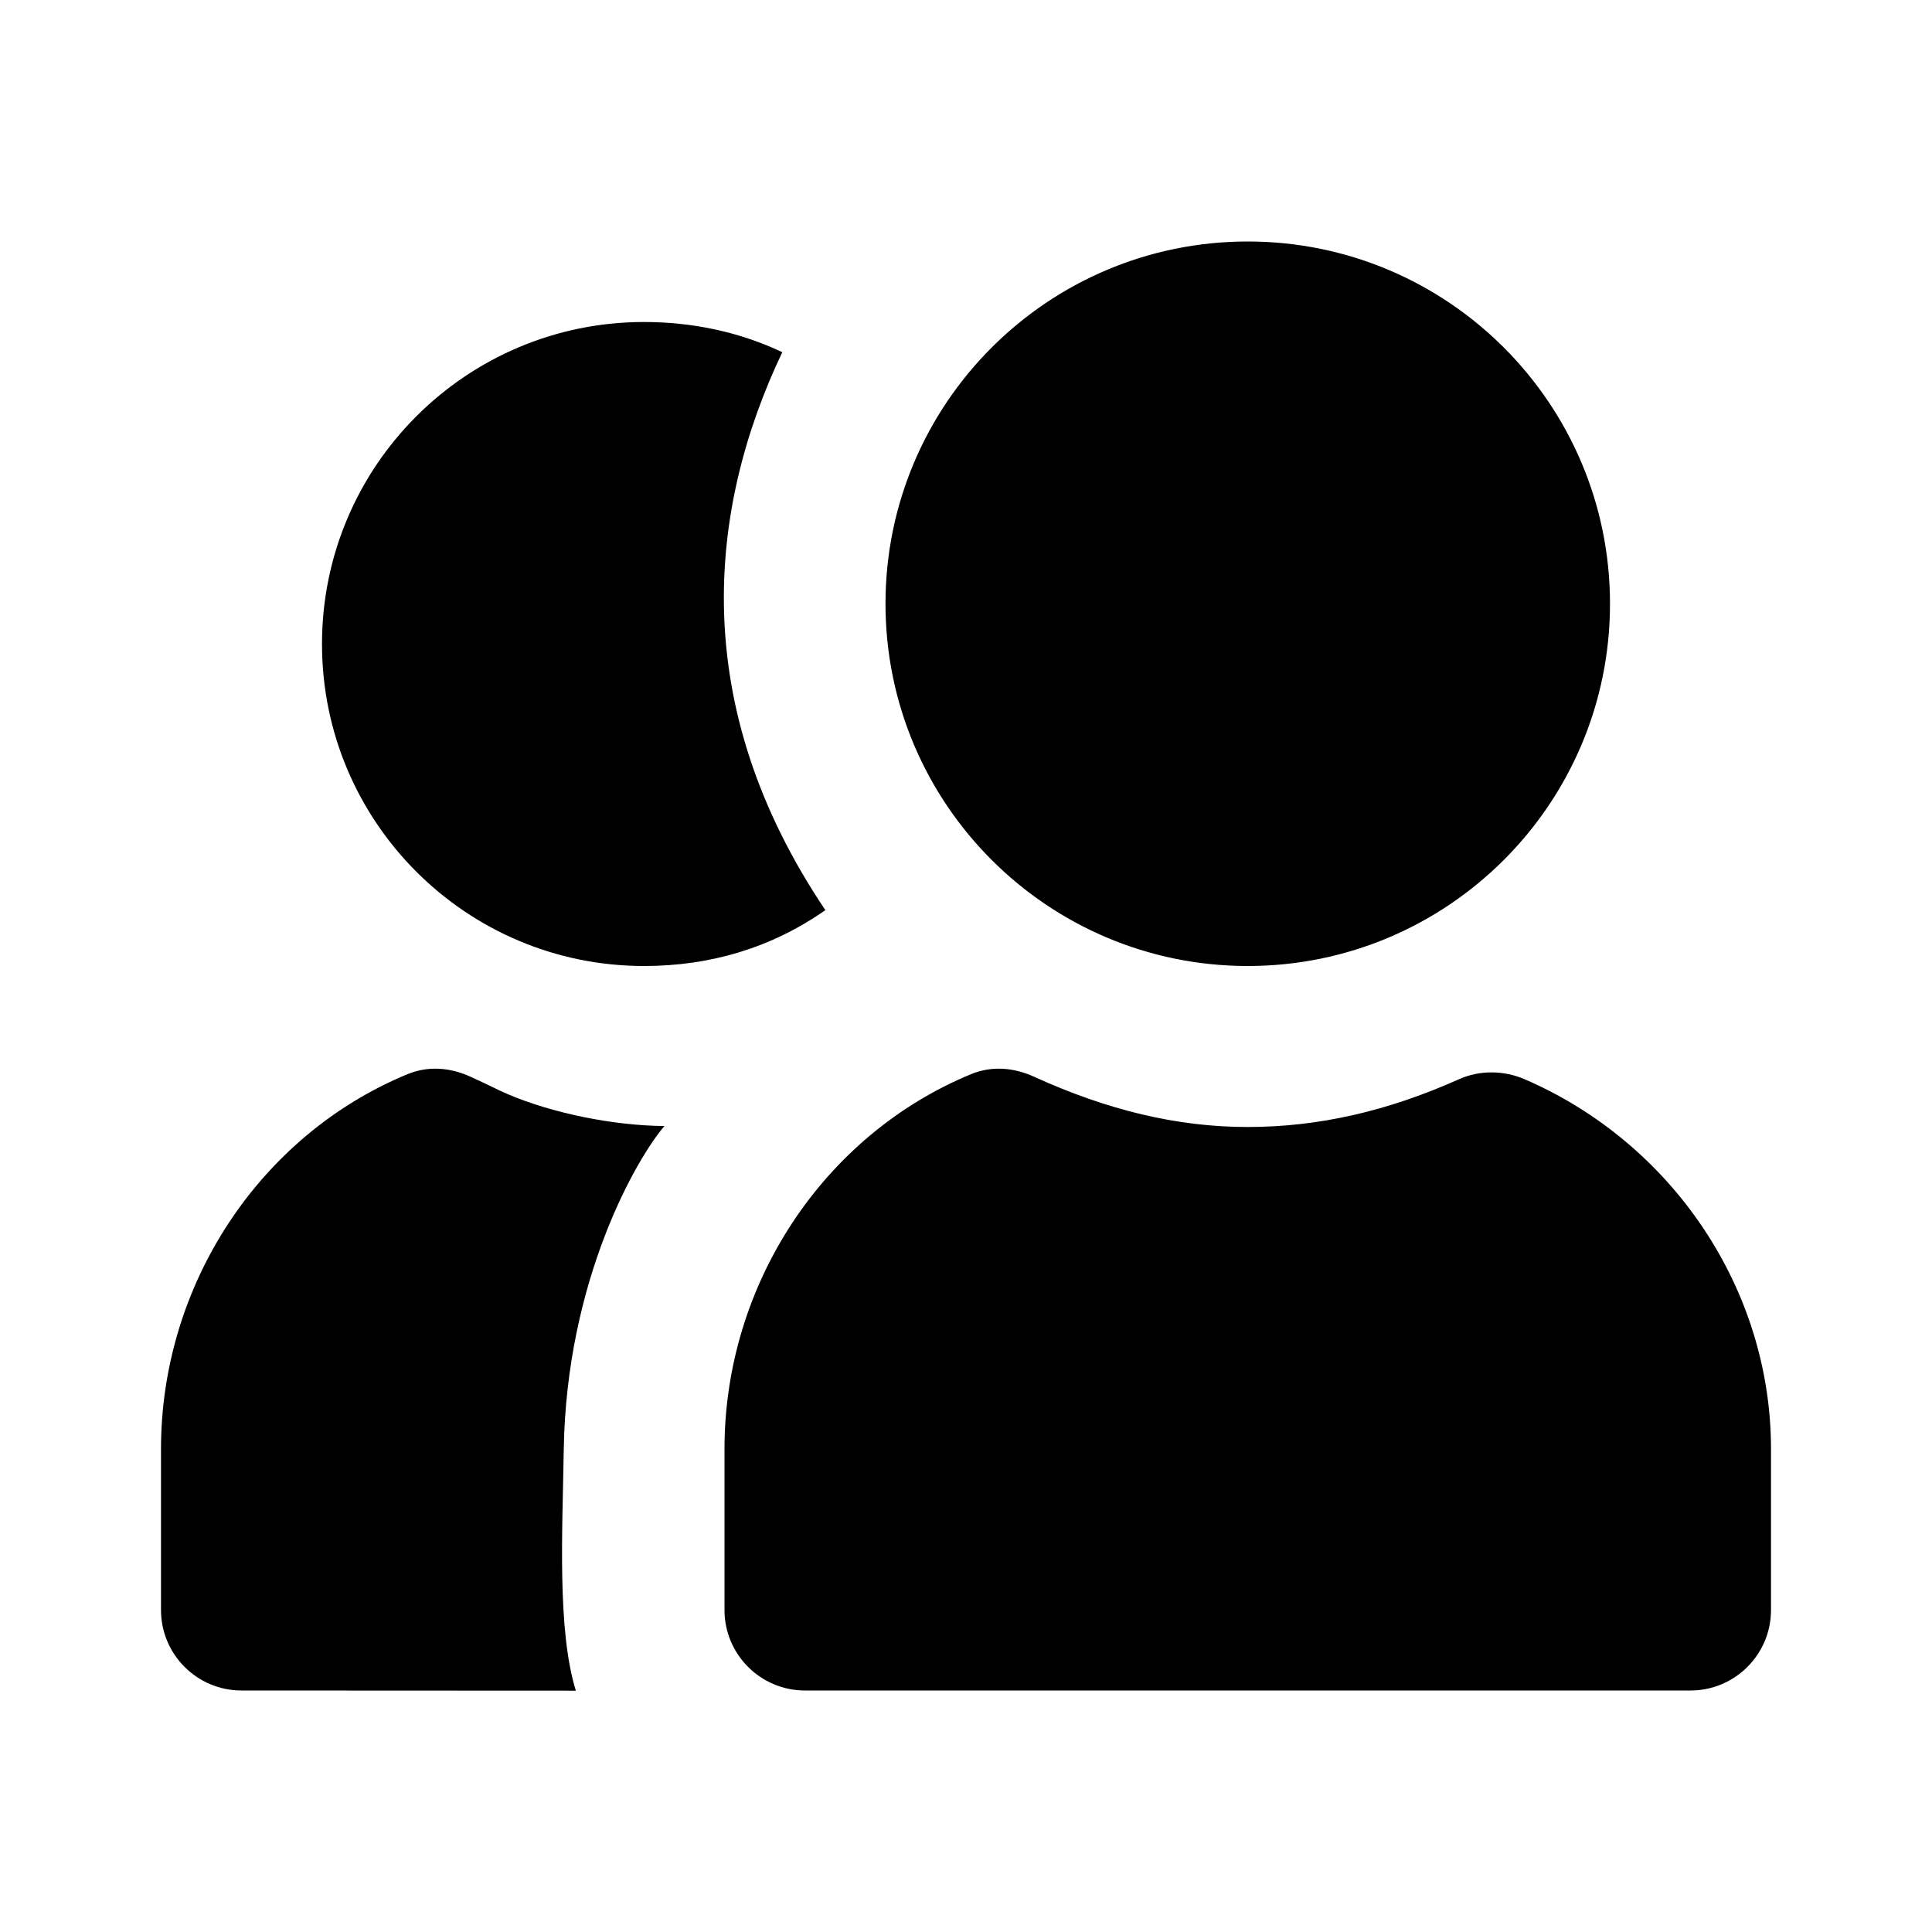 <?xml version="1.0" encoding="UTF-8"?>
<svg width="24px" height="24px" viewBox="0 0 24 24" version="1.1" xmlns="http://www.w3.org/2000/svg" xmlns:xlink="http://www.w3.org/1999/xlink">
    <title>ICON/Tab/people-fill</title>
    <g id="ICON/Tab/people-fill" stroke="none" stroke-width="1" fill="none" fill-rule="evenodd">
        <g id="people-fill" transform="translate(2, 3)" fill="#000000" fill-rule="nonzero">
            <path d="M13.5,-8.8817842e-16 C11.015,-8.8817842e-16 9,2.015 9,4.5 C9,6.985 11.015,9 13.5,9 C15.985,9 18,6.985 18,4.5 C18,2.015 15.985,-8.8817842e-16 13.5,-8.8817842e-16 Z M6,1 C3.791,1 2,2.791 2,5 C2,7.209 3.791,9 6,9 C6.829,9 7.587,8.772 8.253,8.306 C6.544,5.766 6.786,3.334 7.718,1.375 C7.186,1.123 6.601,1 6,1 Z M3.062,10.344 C1.228,11.101 8.8817842e-16,12.956 8.8817842e-16,15 L8.8817842e-16,17 C8.8817842e-16,17.552 0.448,18 1,18 L5.153,18.002 C4.919,17.242 4.988,16.01 5.003,15.013 C5.035,12.896 5.911,11.386 6.254,10.988 C5.624,10.983 4.867,10.83 4.312,10.594 C4.178,10.537 4.101,10.492 3.844,10.375 C3.592,10.26 3.318,10.238 3.062,10.344 Z M10.062,10.344 C8.228,11.101 7,12.956 7,15 L7,17 C7,17.552 7.448,18 8,18 L19,18 C19.552,18 20,17.552 20,17 L20,15 C20,13.004 18.765,11.194 16.938,10.406 C16.68,10.295 16.381,10.292 16.125,10.406 C15.24,10.803 14.378,11 13.5,11 C12.625,11 11.76,10.792 10.844,10.375 C10.592,10.26 10.318,10.238 10.062,10.344 Z" id="Shape"></path>
        </g>
    </g>
</svg>